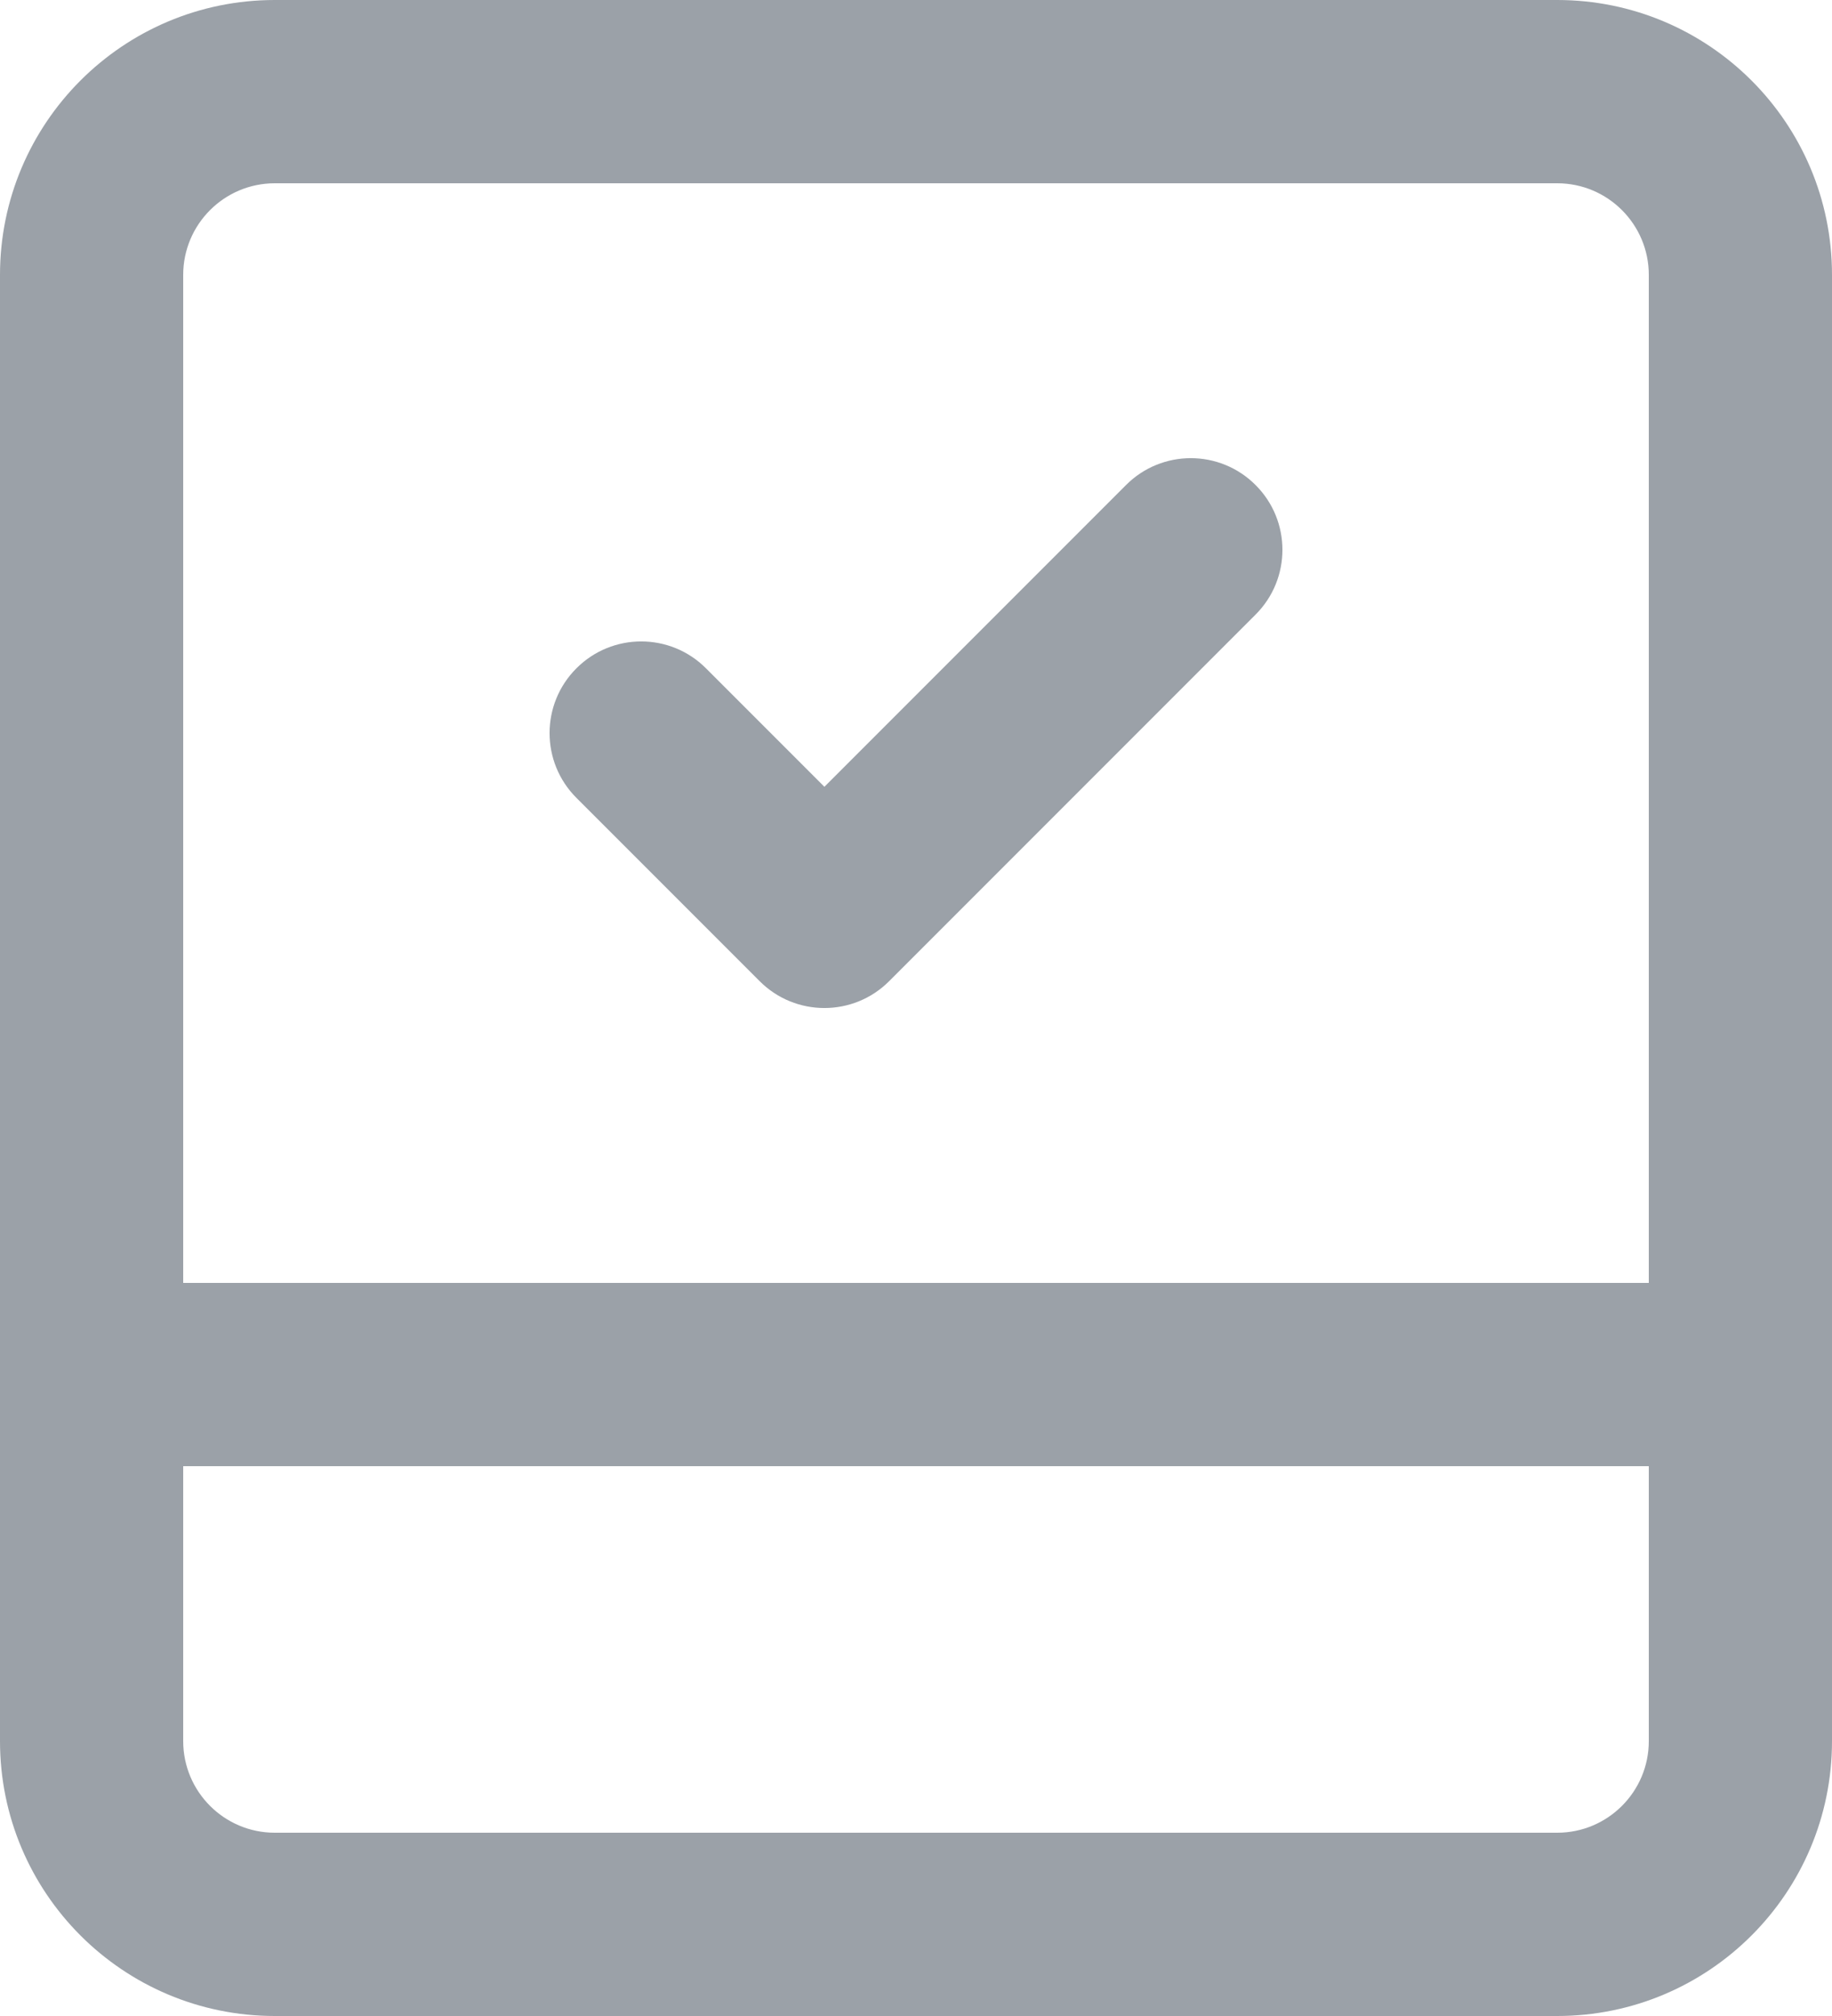 <svg width="20" height="22" viewBox="0 0 20 22" fill="none" xmlns="http://www.w3.org/2000/svg">
<path d="M13.707 5.293C14.098 5.683 14.098 6.317 13.707 6.707L9.707 10.707C9.317 11.098 8.683 11.098 8.293 10.707L6.293 8.707C5.902 8.317 5.902 7.683 6.293 7.293C6.683 6.902 7.317 6.902 7.707 7.293L9 8.586L12.293 5.293C12.683 4.902 13.317 4.902 13.707 5.293Z" fill="#9BA1A8"/>
<path fill-rule="evenodd" clip-rule="evenodd" d="M0 3C0 1.343 1.343 0 3 0H17C18.657 0 20 1.343 20 3V19C20 20.657 18.657 22 17 22H3C1.343 22 0 20.657 0 19V3ZM2 16V19C2 19.552 2.448 20 3 20H17C17.552 20 18 19.552 18 19V16H2ZM18 14H2V3C2 2.448 2.448 2 3 2H17C17.552 2 18 2.448 18 3V14Z" fill="#9BA1A8"/>
</svg>
